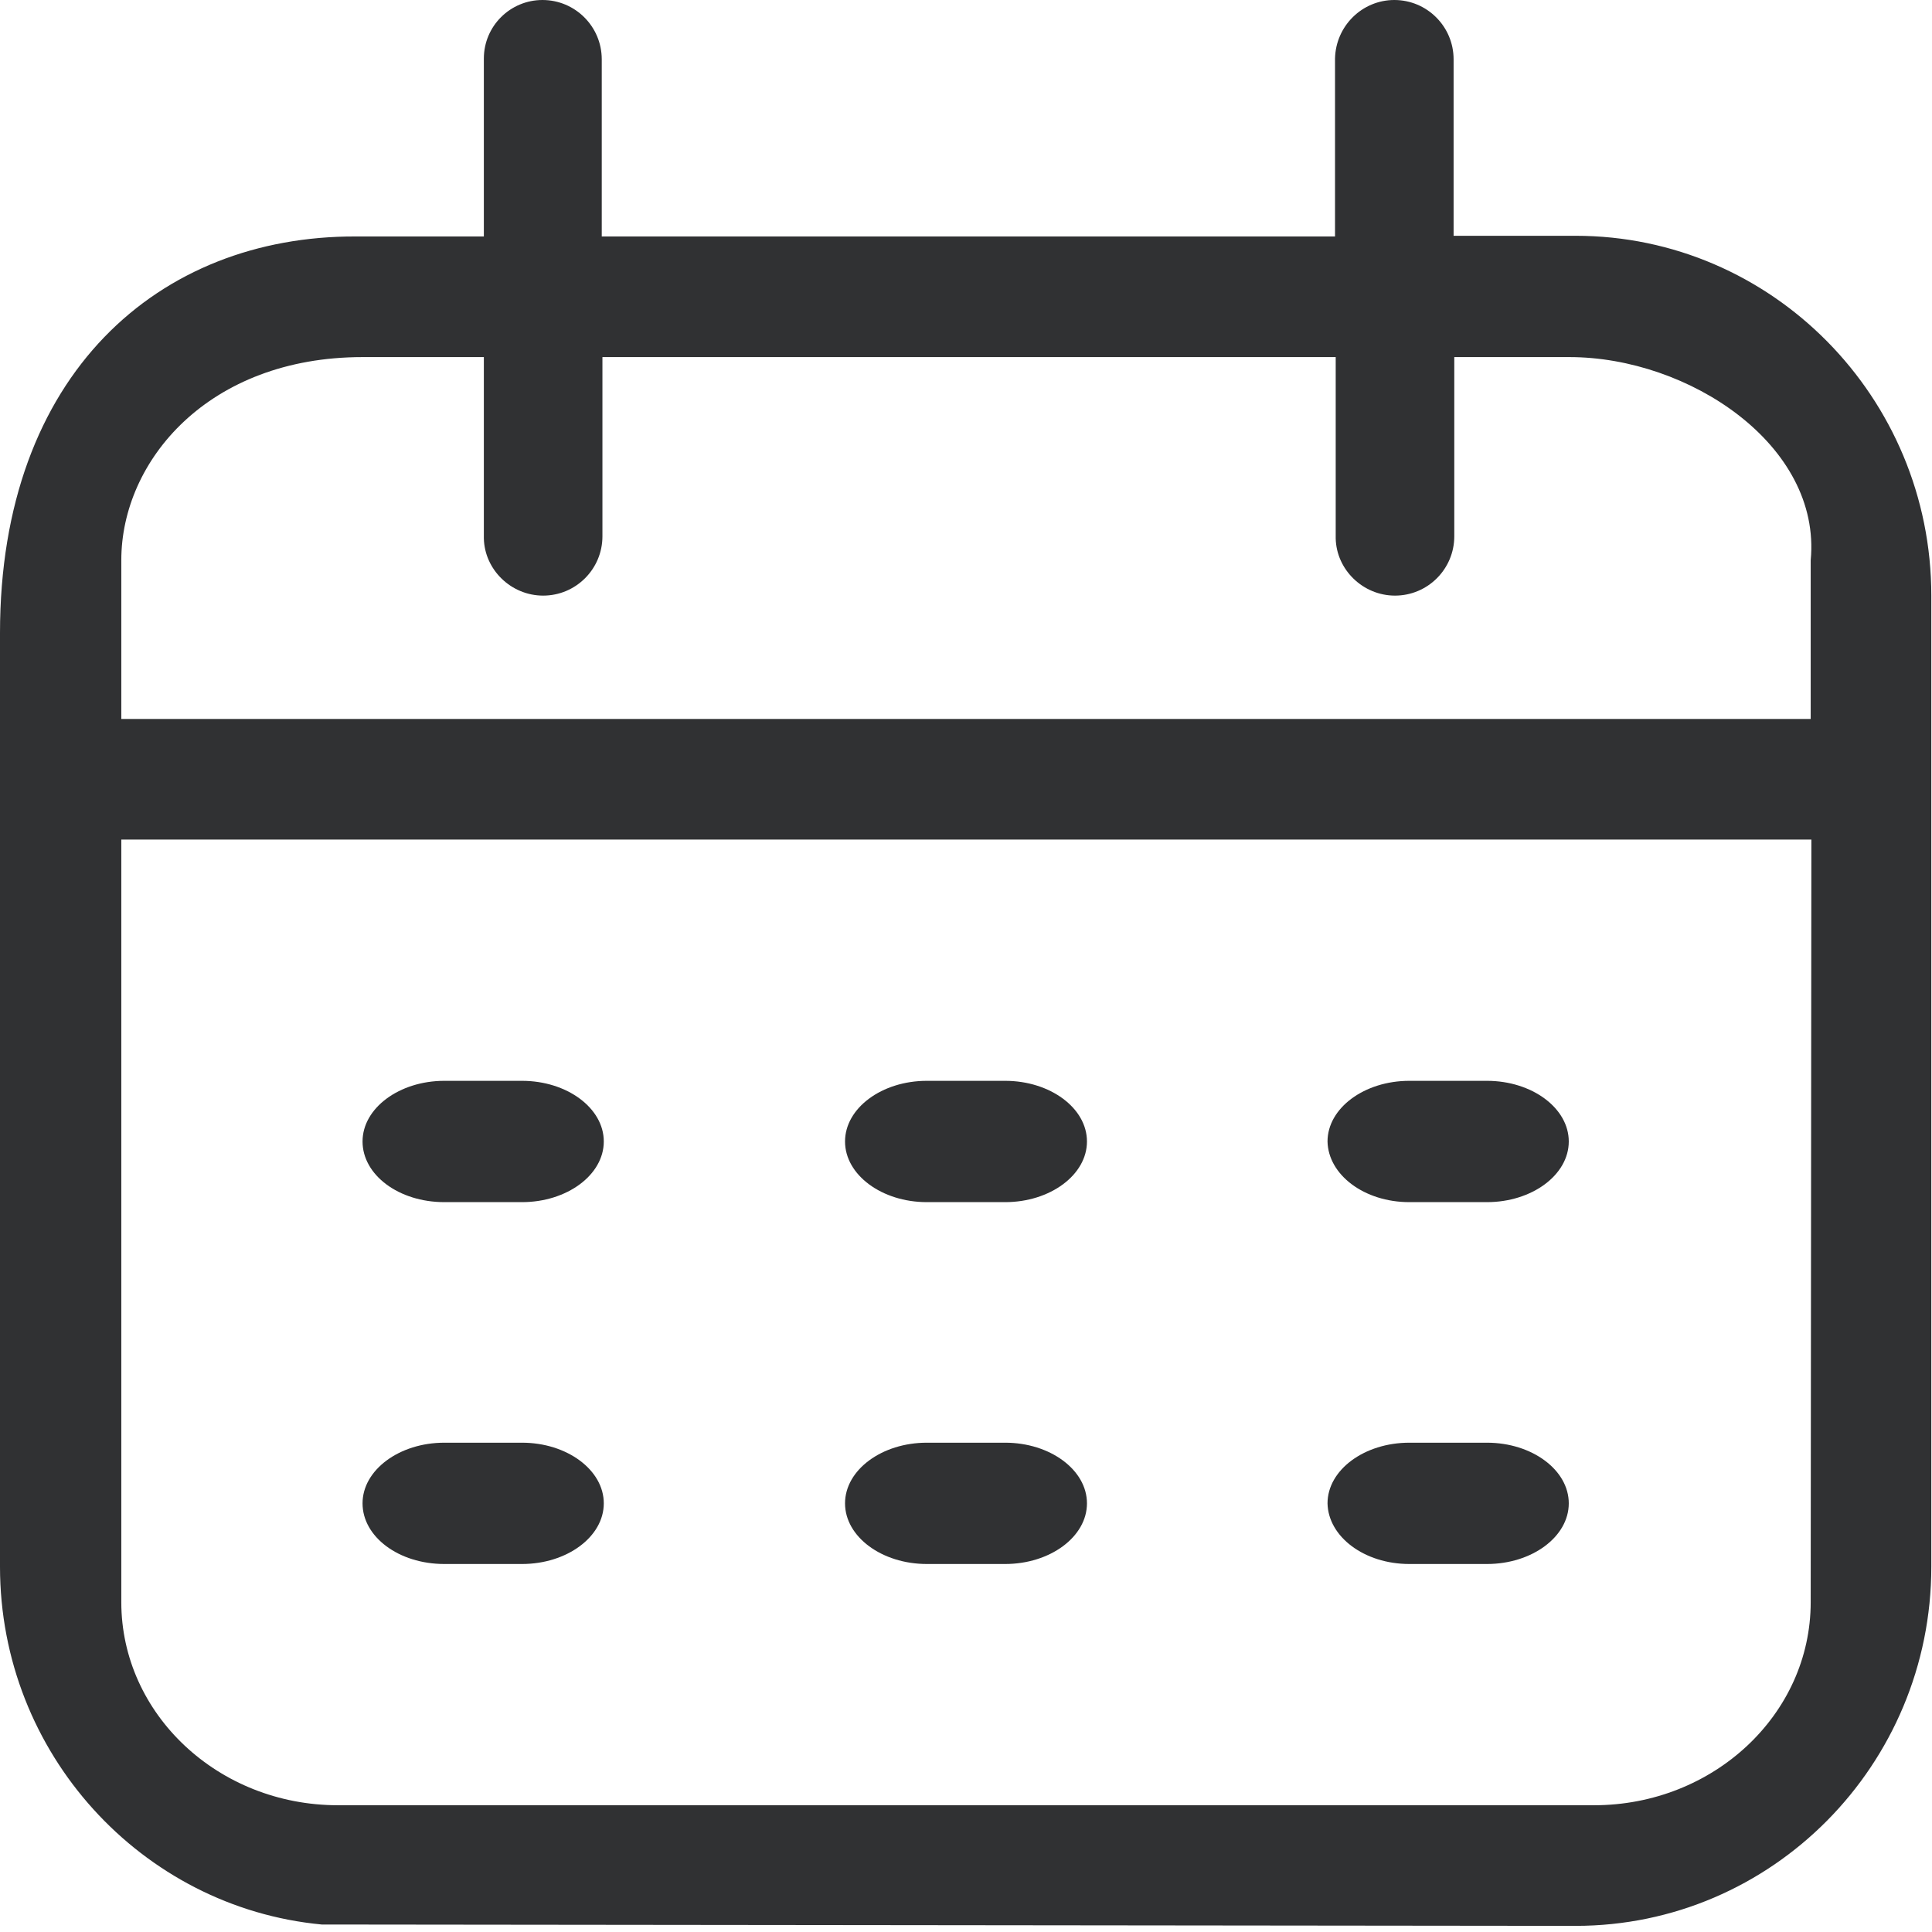 <?xml version="1.0" standalone="no"?><!DOCTYPE svg PUBLIC "-//W3C//DTD SVG 1.1//EN" "http://www.w3.org/Graphics/SVG/1.1/DTD/svg11.dtd"><svg class="icon" width="200px" height="200.00px" viewBox="0 0 1024 1024" version="1.1" xmlns="http://www.w3.org/2000/svg"><path fill="#303133" d="M746.96 828.952h41.177c23.839 0 43.344-14.448 43.344-32.146 0-17.7-19.505-32.147-43.344-32.147H746.96c-23.839 0-43.344 14.448-43.344 32.147 0.361 17.698 19.505 32.146 43.344 32.146z m0-191.796h41.177c23.839 0 43.344-14.448 43.344-32.147 0-17.699-19.505-32.147-43.344-32.147H746.96c-23.839 0-43.344 14.448-43.344 32.147 0.361 17.699 19.505 32.147 43.344 32.147z m-255.729 0h41.538c23.84 0 43.344-14.448 43.344-32.147 0-17.699-19.505-32.147-43.344-32.147h-41.538c-23.84 0-43.344 14.448-43.344 32.147 0 17.699 19.505 32.147 43.344 32.147z m-255.729 0h41.177c23.839 0 43.344-14.448 43.344-32.147 0-17.699-19.505-32.147-43.344-32.147h-41.177c-23.84 0-43.344 14.448-43.344 32.147 0 17.699 19.144 32.147 43.344 32.147z m255.729 191.796h41.538c23.84 0 43.344-14.448 43.344-32.146 0-17.7-19.505-32.147-43.344-32.147h-41.538c-23.84 0-43.344 14.448-43.344 32.147 0 17.698 19.505 32.146 43.344 32.146z m-255.729 0h41.177c23.839 0 43.344-14.448 43.344-32.146 0-17.7-19.505-32.147-43.344-32.147h-41.177c-23.84 0-43.344 14.448-43.344 32.147 0 17.698 19.144 32.146 43.344 32.146z"  /><path fill="#303133" d="M835.093 124.975h-64.655V31.424C770.438 14.087 756.351 0 739.014 0c-16.977 0-31.063 13.726-31.425 31.063v94.273H318.94V31.424C318.939 14.087 304.852 0 287.515 0c-16.977 0-31.064 13.726-31.064 31.063v94.273h-67.905C84.521 124.975 0 197.937 0 335.554v494.843c0 98.969 75.13 180.6 170.486 189.63l664.607 0.722c104.025 0 188.546-85.243 188.546-190.352V315.688c0-105.109-84.52-190.713-188.546-190.713zM959.707 849.18c0 59.597-51.652 107.637-114.862 107.637h-665.69c-63.571 0-114.862-48.4-114.862-107.637V444.998h895.775l-0.361 404.182z m0-552.274v84.16H64.293v-84.16c0-52.735 46.234-107.638 127.865-107.638h64.293v96.08c0.362 16.615 14.448 30.34 31.425 30.34 17.337 0 31.424-14.087 31.424-31.424v-94.996h388.65v96.08c0.362 16.615 14.449 30.34 31.425 30.34 17.338 0 31.424-14.087 31.424-31.424v-94.996h61.043c63.21 0 133.644 46.595 127.865 107.638z"  /></svg>